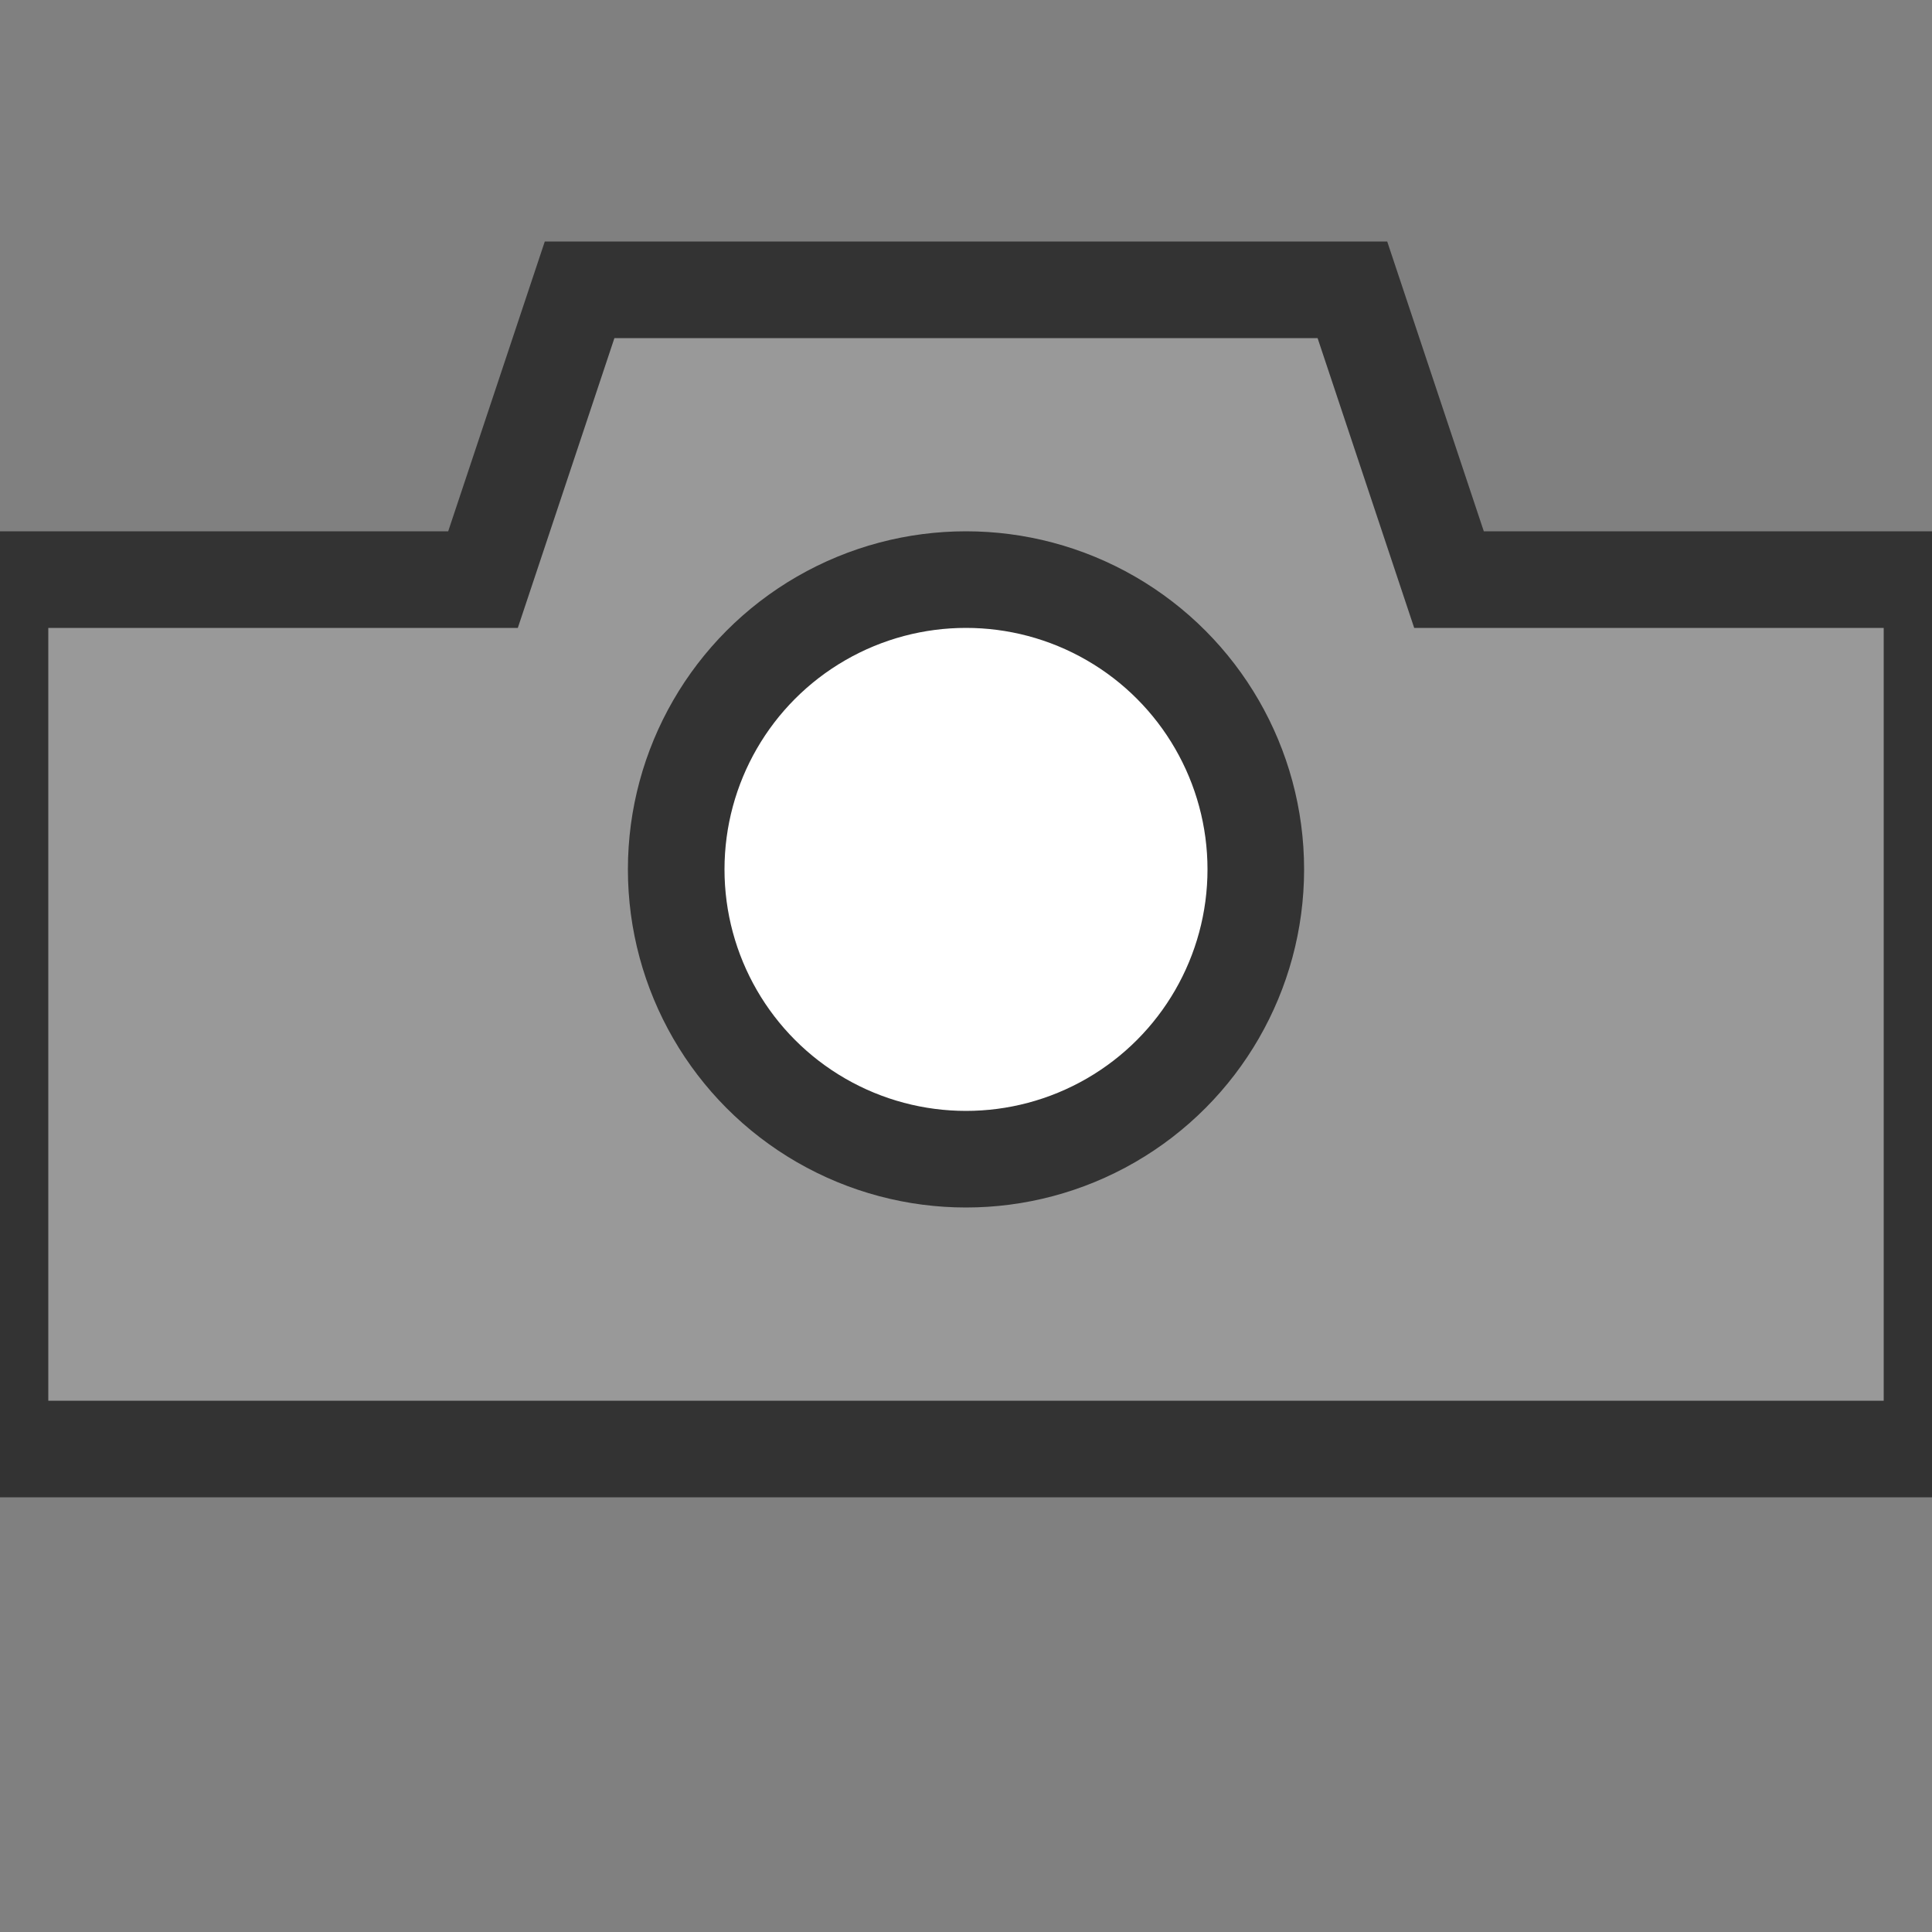 <svg xmlns="http://www.w3.org/2000/svg" height="20" width="20">
	<rect width="100%" height="100%" fill="#808080" stroke="none"/>
	<polygon points="0,6 5,6 6,3 14,3 15,6 20,6 20,15 0,15" fill="#999999" stroke="#333333" stroke-width="1" />
	<circle cx="10" cy="9" r="3" fill="white" stroke="#333333" stroke-width="1" />
</svg>
